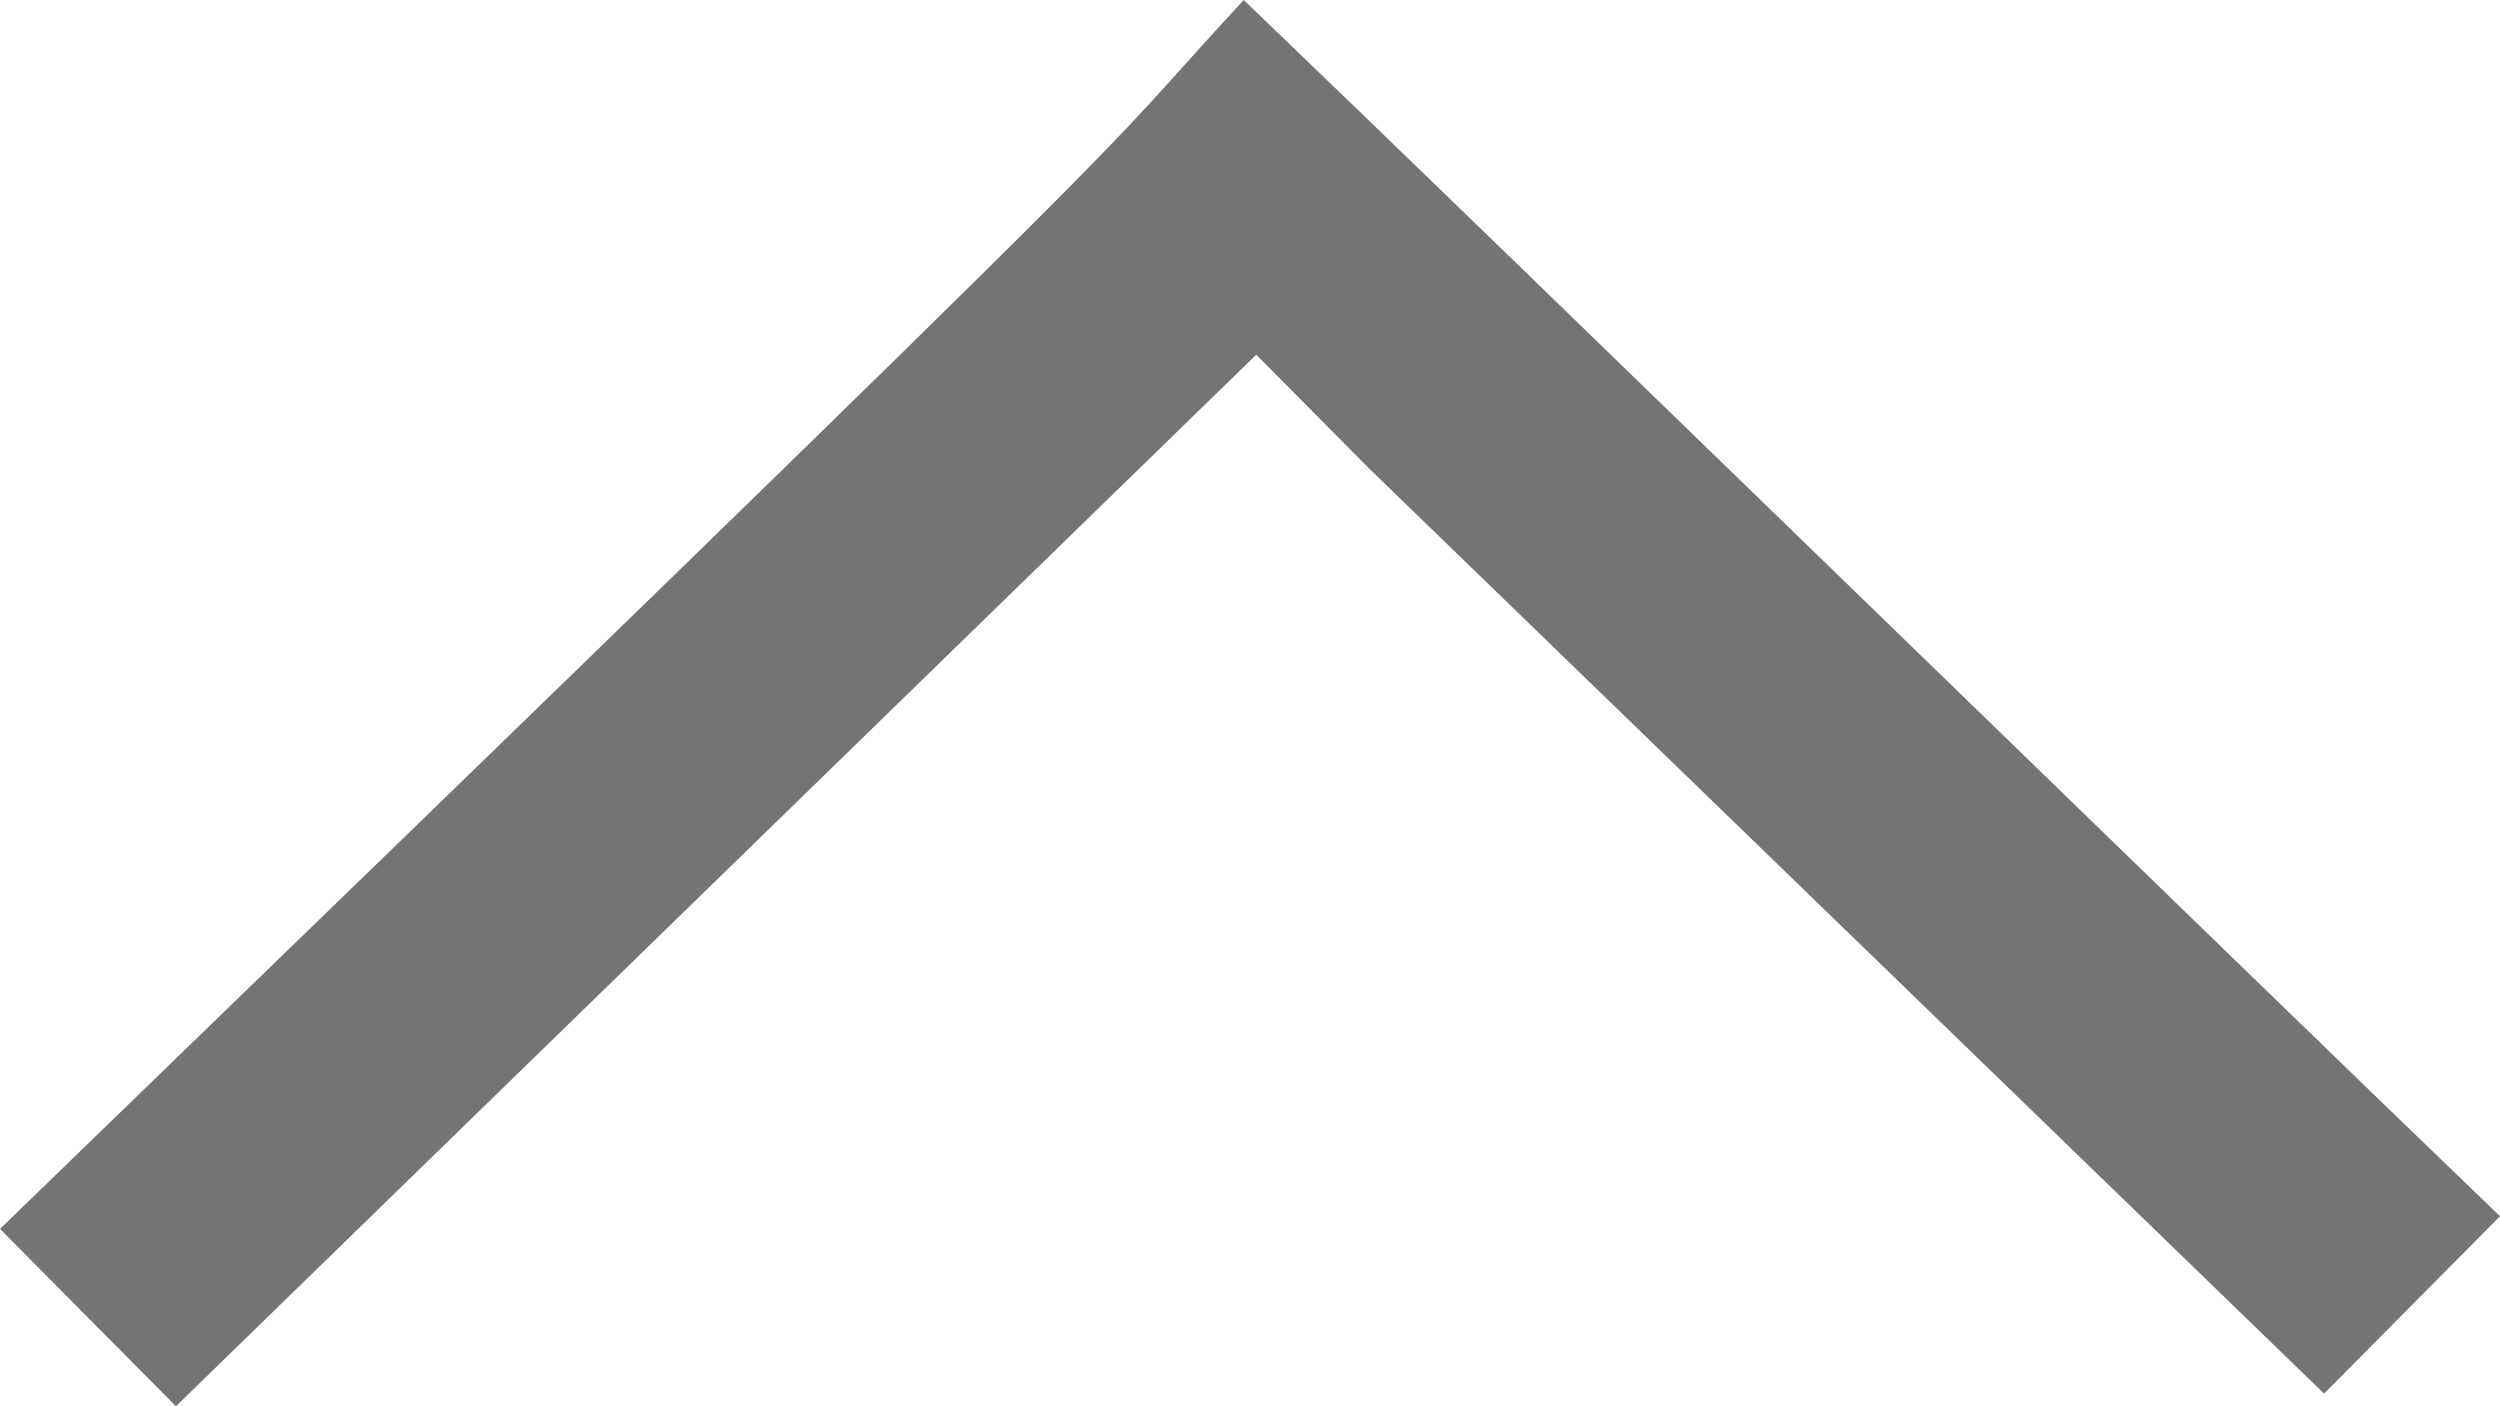 <svg width="16" height="9" viewBox="0 0 16 9" fill="none" xmlns="http://www.w3.org/2000/svg">
<path d="M9.92386e-08 7.865L1.126 9L8.04 2.27L8.764 3L14.874 8.919L16 7.784C14.312 6.162 9.568 1.541 7.96 -7.02896e-07C6.834 1.216 8.04 0.081 9.92386e-08 7.865Z" fill="#747474"/>
</svg>
